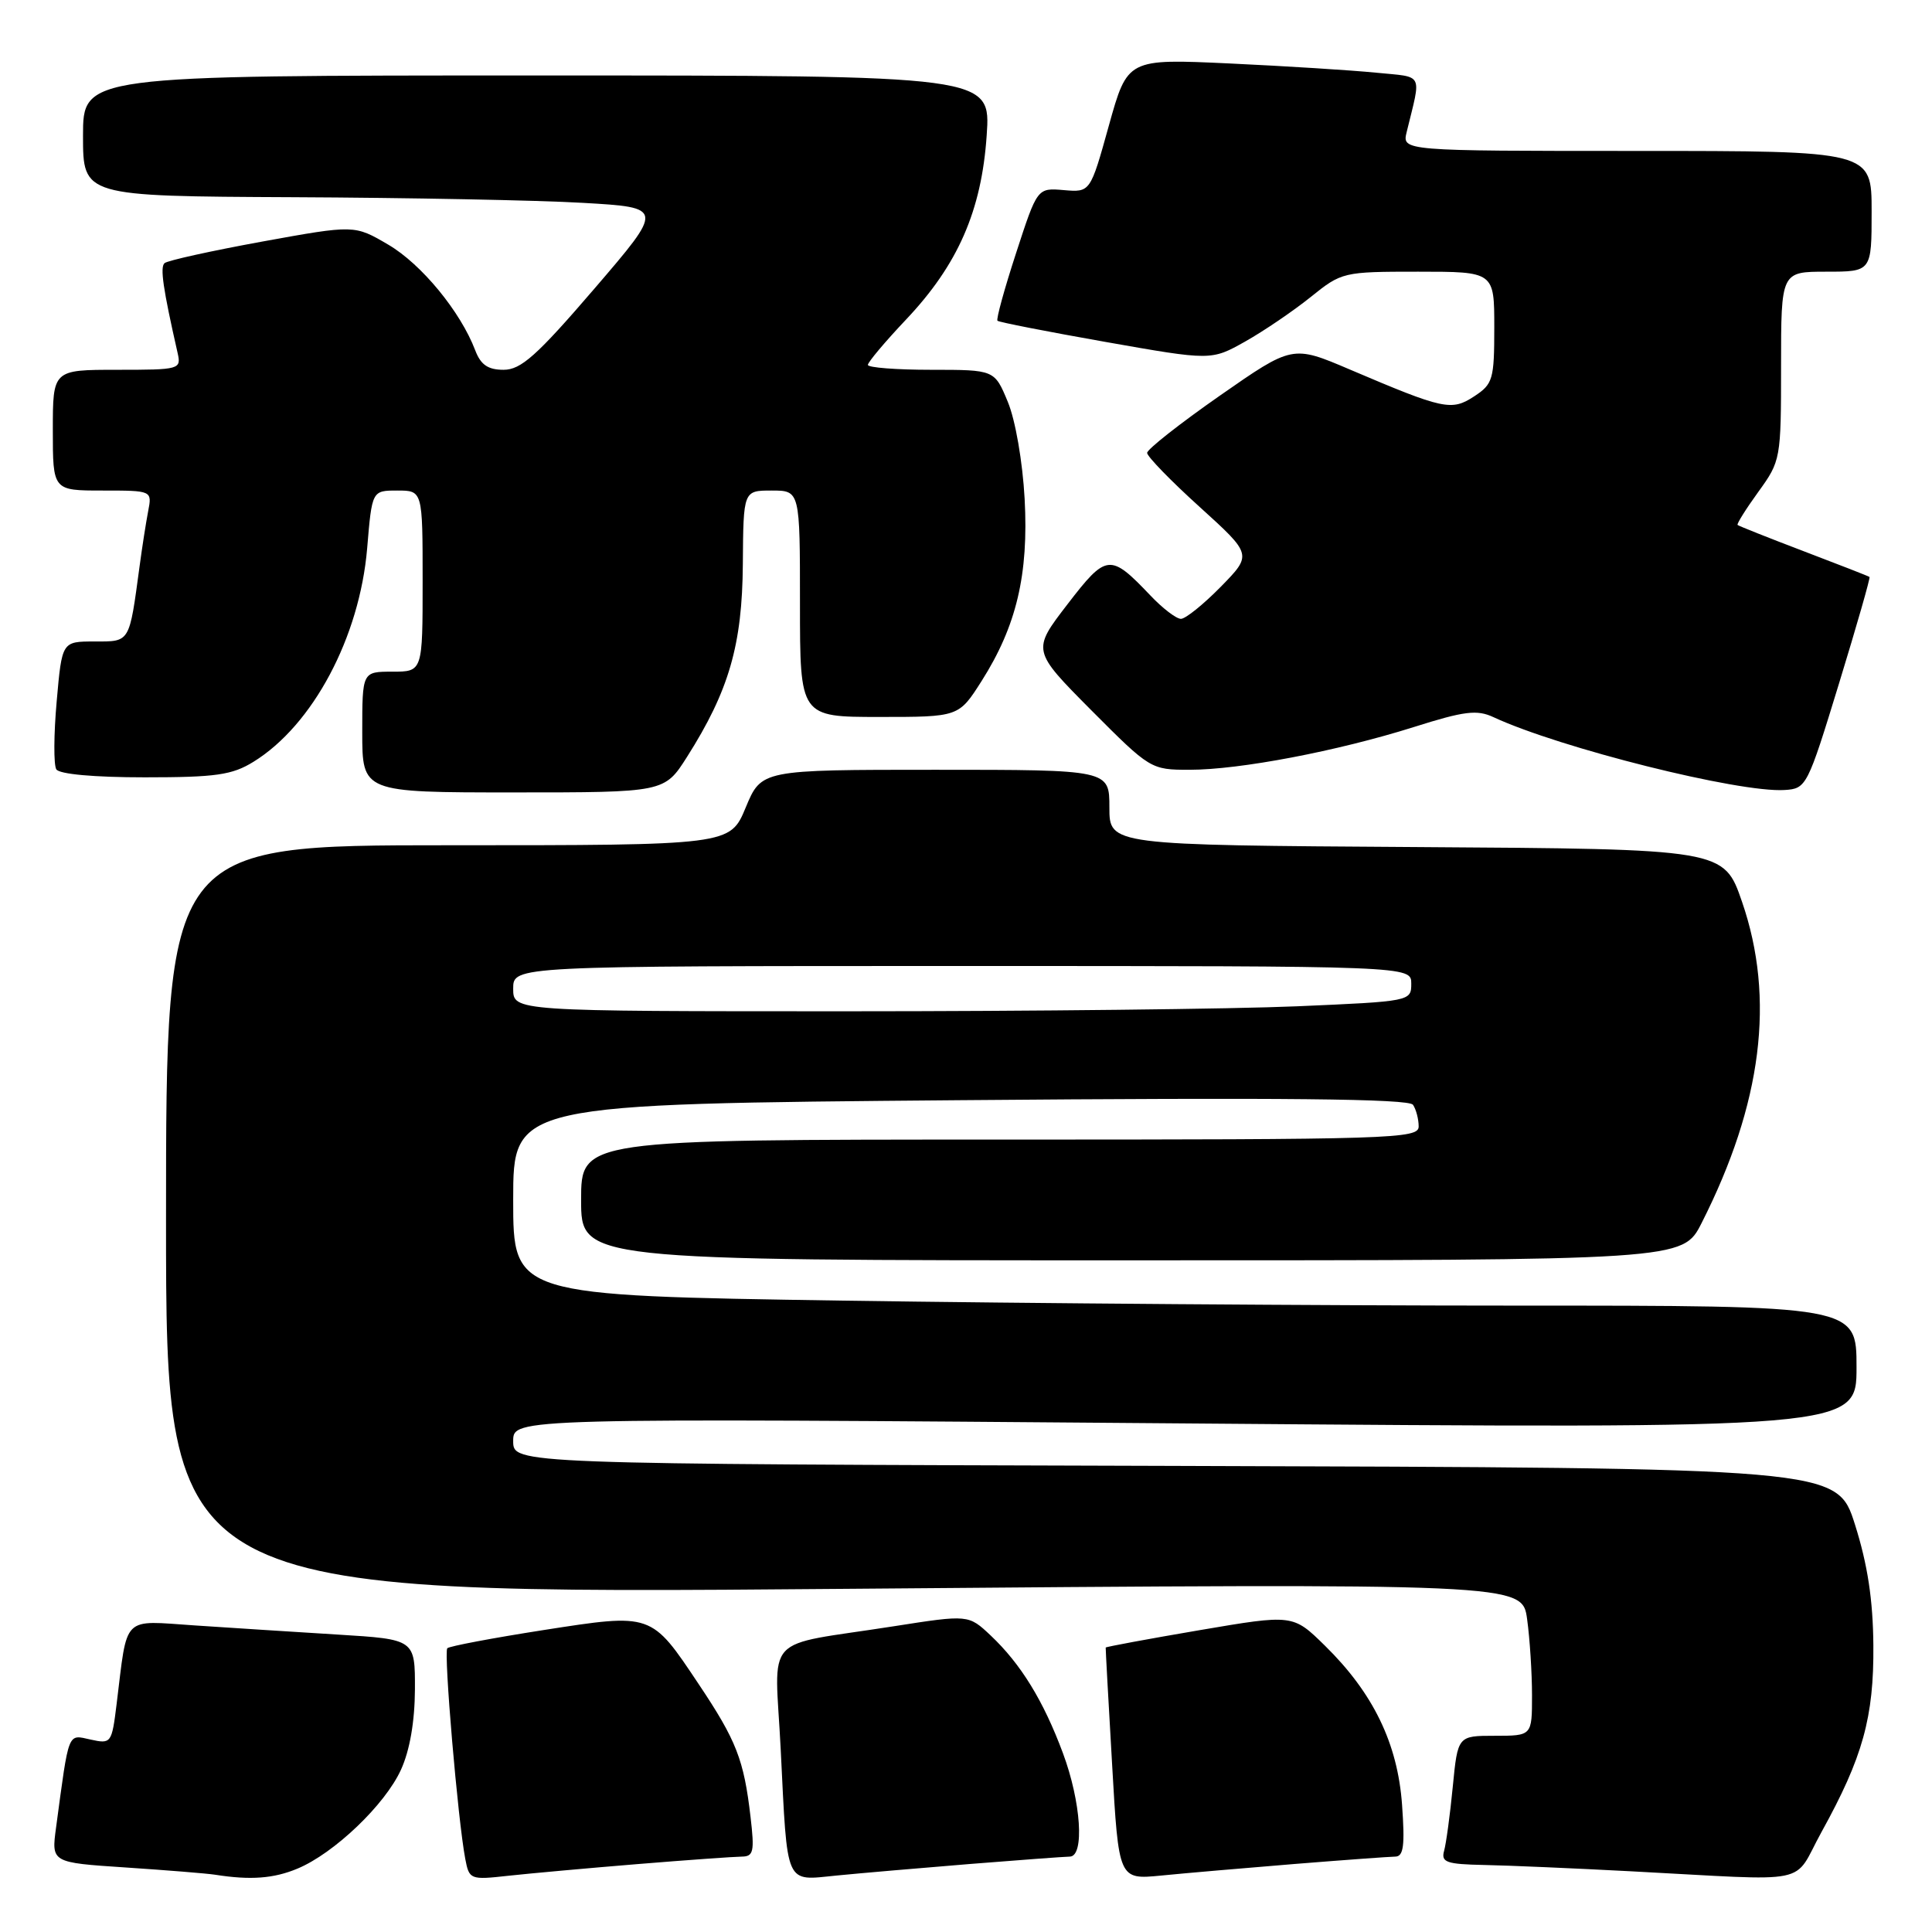 <?xml version="1.0" encoding="UTF-8" standalone="no"?>
<!DOCTYPE svg PUBLIC "-//W3C//DTD SVG 1.1//EN" "http://www.w3.org/Graphics/SVG/1.1/DTD/svg11.dtd" >
<svg xmlns="http://www.w3.org/2000/svg" xmlns:xlink="http://www.w3.org/1999/xlink" version="1.1" viewBox="0 0 256 256">
 <g >
 <path fill="currentColor"
d=" M 39.42 247.60 C 44.29 245.57 51.03 239.12 53.13 234.50 C 54.30 231.94 54.96 228.11 54.98 223.86 C 55.00 217.22 55.00 217.22 44.75 216.59 C 39.11 216.24 30.61 215.70 25.85 215.38 C 16.05 214.73 16.93 213.85 15.45 225.81 C 14.81 231.00 14.73 231.10 12.00 230.50 C 8.93 229.83 9.17 229.21 7.43 242.15 C 6.80 246.80 6.80 246.80 16.65 247.45 C 22.07 247.81 27.40 248.24 28.50 248.41 C 33.18 249.15 36.27 248.92 39.42 247.60 Z  M 84.50 247.00 C 91.10 246.46 97.30 246.02 98.28 246.01 C 99.85 246.00 99.99 245.35 99.45 240.75 C 98.57 233.17 97.58 230.63 92.59 223.17 C 86.26 213.69 86.44 213.75 71.97 216.00 C 65.26 217.05 59.54 218.13 59.27 218.40 C 58.77 218.90 60.67 241.20 61.65 246.31 C 62.17 249.05 62.31 249.11 67.34 248.55 C 70.18 248.24 77.90 247.54 84.50 247.00 Z  M 128.50 246.99 C 135.10 246.46 141.06 246.02 141.75 246.01 C 143.73 245.99 143.25 238.75 140.84 232.29 C 138.26 225.35 135.26 220.48 131.28 216.72 C 128.33 213.94 128.33 213.94 118.42 215.49 C 100.74 218.26 102.67 216.15 103.45 231.85 C 104.36 250.14 103.95 249.20 110.83 248.52 C 113.95 248.21 121.90 247.53 128.50 246.99 Z  M 171.50 246.99 C 178.10 246.46 184.12 246.02 184.88 246.01 C 185.98 246.00 186.17 244.55 185.78 239.15 C 185.20 231.02 181.96 224.34 175.56 218.06 C 171.32 213.90 171.32 213.90 158.93 216.01 C 152.12 217.17 146.53 218.21 146.51 218.31 C 146.49 218.42 146.87 225.38 147.36 233.79 C 148.23 249.07 148.23 249.07 153.87 248.52 C 156.97 248.21 164.90 247.53 171.50 246.99 Z  M 241.36 242.75 C 246.83 232.86 248.31 227.55 248.23 218.00 C 248.18 211.98 247.47 207.31 245.79 202.00 C 243.41 194.50 243.41 194.50 155.71 194.24 C 68.00 193.99 68.00 193.99 68.00 190.95 C 68.00 187.90 68.00 187.90 157.00 188.61 C 246.00 189.32 246.00 189.32 246.00 181.16 C 246.00 173.00 246.00 173.00 200.66 173.00 C 175.73 173.00 135.68 172.70 111.66 172.34 C 68.00 171.67 68.00 171.67 68.00 158.98 C 68.00 146.28 68.00 146.28 127.25 145.78 C 170.07 145.42 186.70 145.59 187.23 146.39 C 187.64 147.00 187.98 148.29 187.98 149.25 C 188.00 150.90 184.70 151.00 132.50 151.00 C 77.00 151.00 77.00 151.00 77.00 159.00 C 77.00 167.00 77.00 167.00 149.98 167.00 C 222.97 167.00 222.97 167.00 225.47 162.06 C 233.49 146.24 235.24 132.30 230.83 119.50 C 228.42 112.50 228.42 112.50 187.71 112.24 C 147.00 111.98 147.00 111.98 147.00 106.99 C 147.00 102.00 147.00 102.00 123.94 102.00 C 100.89 102.00 100.89 102.00 98.81 107.00 C 96.73 112.00 96.73 112.00 59.37 112.00 C 22.00 112.00 22.00 112.00 22.00 161.64 C 22.00 211.28 22.00 211.28 111.85 210.53 C 201.70 209.79 201.70 209.79 202.35 214.54 C 202.71 217.14 203.00 221.69 203.00 224.64 C 203.00 230.00 203.00 230.00 198.08 230.00 C 193.16 230.00 193.16 230.00 192.50 236.75 C 192.14 240.46 191.62 244.29 191.35 245.25 C 190.93 246.76 191.65 247.02 196.68 247.12 C 199.88 247.18 208.57 247.56 216.00 247.95 C 240.67 249.24 237.40 249.92 241.36 242.75 Z  M 91.03 100.30 C 96.60 91.52 98.35 85.45 98.43 74.75 C 98.50 65.00 98.50 65.00 102.25 65.00 C 106.00 65.00 106.00 65.00 106.00 80.00 C 106.00 95.00 106.00 95.00 116.52 95.00 C 127.04 95.00 127.04 95.00 130.06 90.25 C 134.69 82.96 136.31 76.13 135.77 66.10 C 135.50 61.19 134.55 55.67 133.54 53.25 C 131.78 49.00 131.78 49.00 123.39 49.00 C 118.78 49.00 115.00 48.71 115.00 48.35 C 115.00 47.99 117.27 45.29 120.05 42.35 C 126.93 35.08 130.06 27.93 130.74 17.95 C 131.29 10.00 131.29 10.00 71.14 10.00 C 11.00 10.00 11.00 10.00 11.00 18.00 C 11.00 26.00 11.00 26.00 38.75 26.13 C 54.01 26.20 71.34 26.53 77.25 26.88 C 87.99 27.50 87.99 27.50 78.76 38.25 C 71.13 47.13 69.03 49.00 66.73 49.00 C 64.66 49.00 63.70 48.34 62.97 46.42 C 61.02 41.29 55.84 34.99 51.45 32.42 C 46.97 29.79 46.97 29.79 34.74 32.01 C 28.01 33.24 22.19 34.52 21.80 34.87 C 21.19 35.42 21.60 38.25 23.53 46.75 C 24.03 48.95 23.84 49.00 15.52 49.00 C 7.00 49.00 7.00 49.00 7.00 57.00 C 7.00 65.00 7.00 65.00 13.58 65.00 C 20.16 65.00 20.16 65.00 19.63 67.75 C 19.34 69.26 18.83 72.53 18.50 75.00 C 17.11 85.27 17.28 85.00 12.52 85.00 C 8.21 85.00 8.21 85.00 7.51 92.94 C 7.12 97.30 7.10 101.35 7.46 101.94 C 7.86 102.58 12.45 103.00 19.19 103.00 C 28.62 103.00 30.76 102.69 33.59 100.94 C 41.45 96.09 47.65 84.44 48.65 72.66 C 49.29 65.00 49.29 65.00 52.65 65.00 C 56.00 65.00 56.00 65.00 56.00 77.00 C 56.00 89.00 56.00 89.00 52.00 89.00 C 48.00 89.00 48.00 89.00 48.00 97.00 C 48.00 105.00 48.00 105.00 68.02 105.00 C 88.04 105.00 88.04 105.00 91.03 100.30 Z  M 243.68 90.56 C 246.03 82.89 247.85 76.54 247.72 76.45 C 247.60 76.35 243.68 74.82 239.00 73.04 C 234.32 71.26 230.38 69.69 230.24 69.56 C 230.10 69.43 231.34 67.45 232.99 65.17 C 235.95 61.08 236.00 60.83 236.00 48.51 C 236.00 36.00 236.00 36.00 242.00 36.00 C 248.00 36.00 248.00 36.00 248.00 28.00 C 248.00 20.00 248.00 20.00 216.89 20.00 C 185.78 20.00 185.78 20.00 186.39 17.50 C 188.34 9.49 188.75 10.27 182.33 9.63 C 179.12 9.31 170.40 8.76 162.95 8.41 C 149.40 7.78 149.40 7.78 146.93 16.64 C 144.47 25.49 144.47 25.49 140.96 25.19 C 137.45 24.89 137.45 24.89 134.64 33.52 C 133.09 38.27 131.98 42.31 132.17 42.50 C 132.35 42.69 138.81 43.95 146.50 45.31 C 160.50 47.78 160.50 47.78 165.00 45.25 C 167.47 43.86 171.38 41.20 173.67 39.36 C 177.78 36.05 177.97 36.00 187.92 36.00 C 198.00 36.00 198.00 36.00 198.00 43.38 C 198.00 50.27 197.82 50.89 195.35 52.51 C 192.33 54.49 191.32 54.27 178.88 48.97 C 171.26 45.72 171.26 45.72 161.63 52.43 C 156.33 56.13 152.00 59.54 152.00 60.01 C 152.00 60.48 155.13 63.71 158.97 67.18 C 165.93 73.49 165.93 73.49 161.76 77.75 C 159.46 80.09 157.09 82.00 156.48 82.00 C 155.87 82.00 154.05 80.61 152.44 78.91 C 147.09 73.29 146.62 73.34 141.43 80.09 C 136.74 86.19 136.74 86.19 144.59 94.10 C 152.39 101.93 152.50 102.00 157.62 102.00 C 164.27 102.00 177.21 99.53 187.33 96.34 C 194.06 94.21 195.71 94.01 197.90 95.03 C 206.70 99.12 230.42 105.06 236.46 104.68 C 239.36 104.50 239.49 104.24 243.68 90.56 Z  M 68.00 131.00 C 68.00 128.00 68.00 128.00 127.50 128.00 C 187.00 128.00 187.00 128.00 187.00 130.34 C 187.00 132.67 186.89 132.69 171.84 133.34 C 163.50 133.70 136.73 134.00 112.34 134.00 C 68.00 134.00 68.00 134.00 68.00 131.00 Z "/>
</g>
</svg>